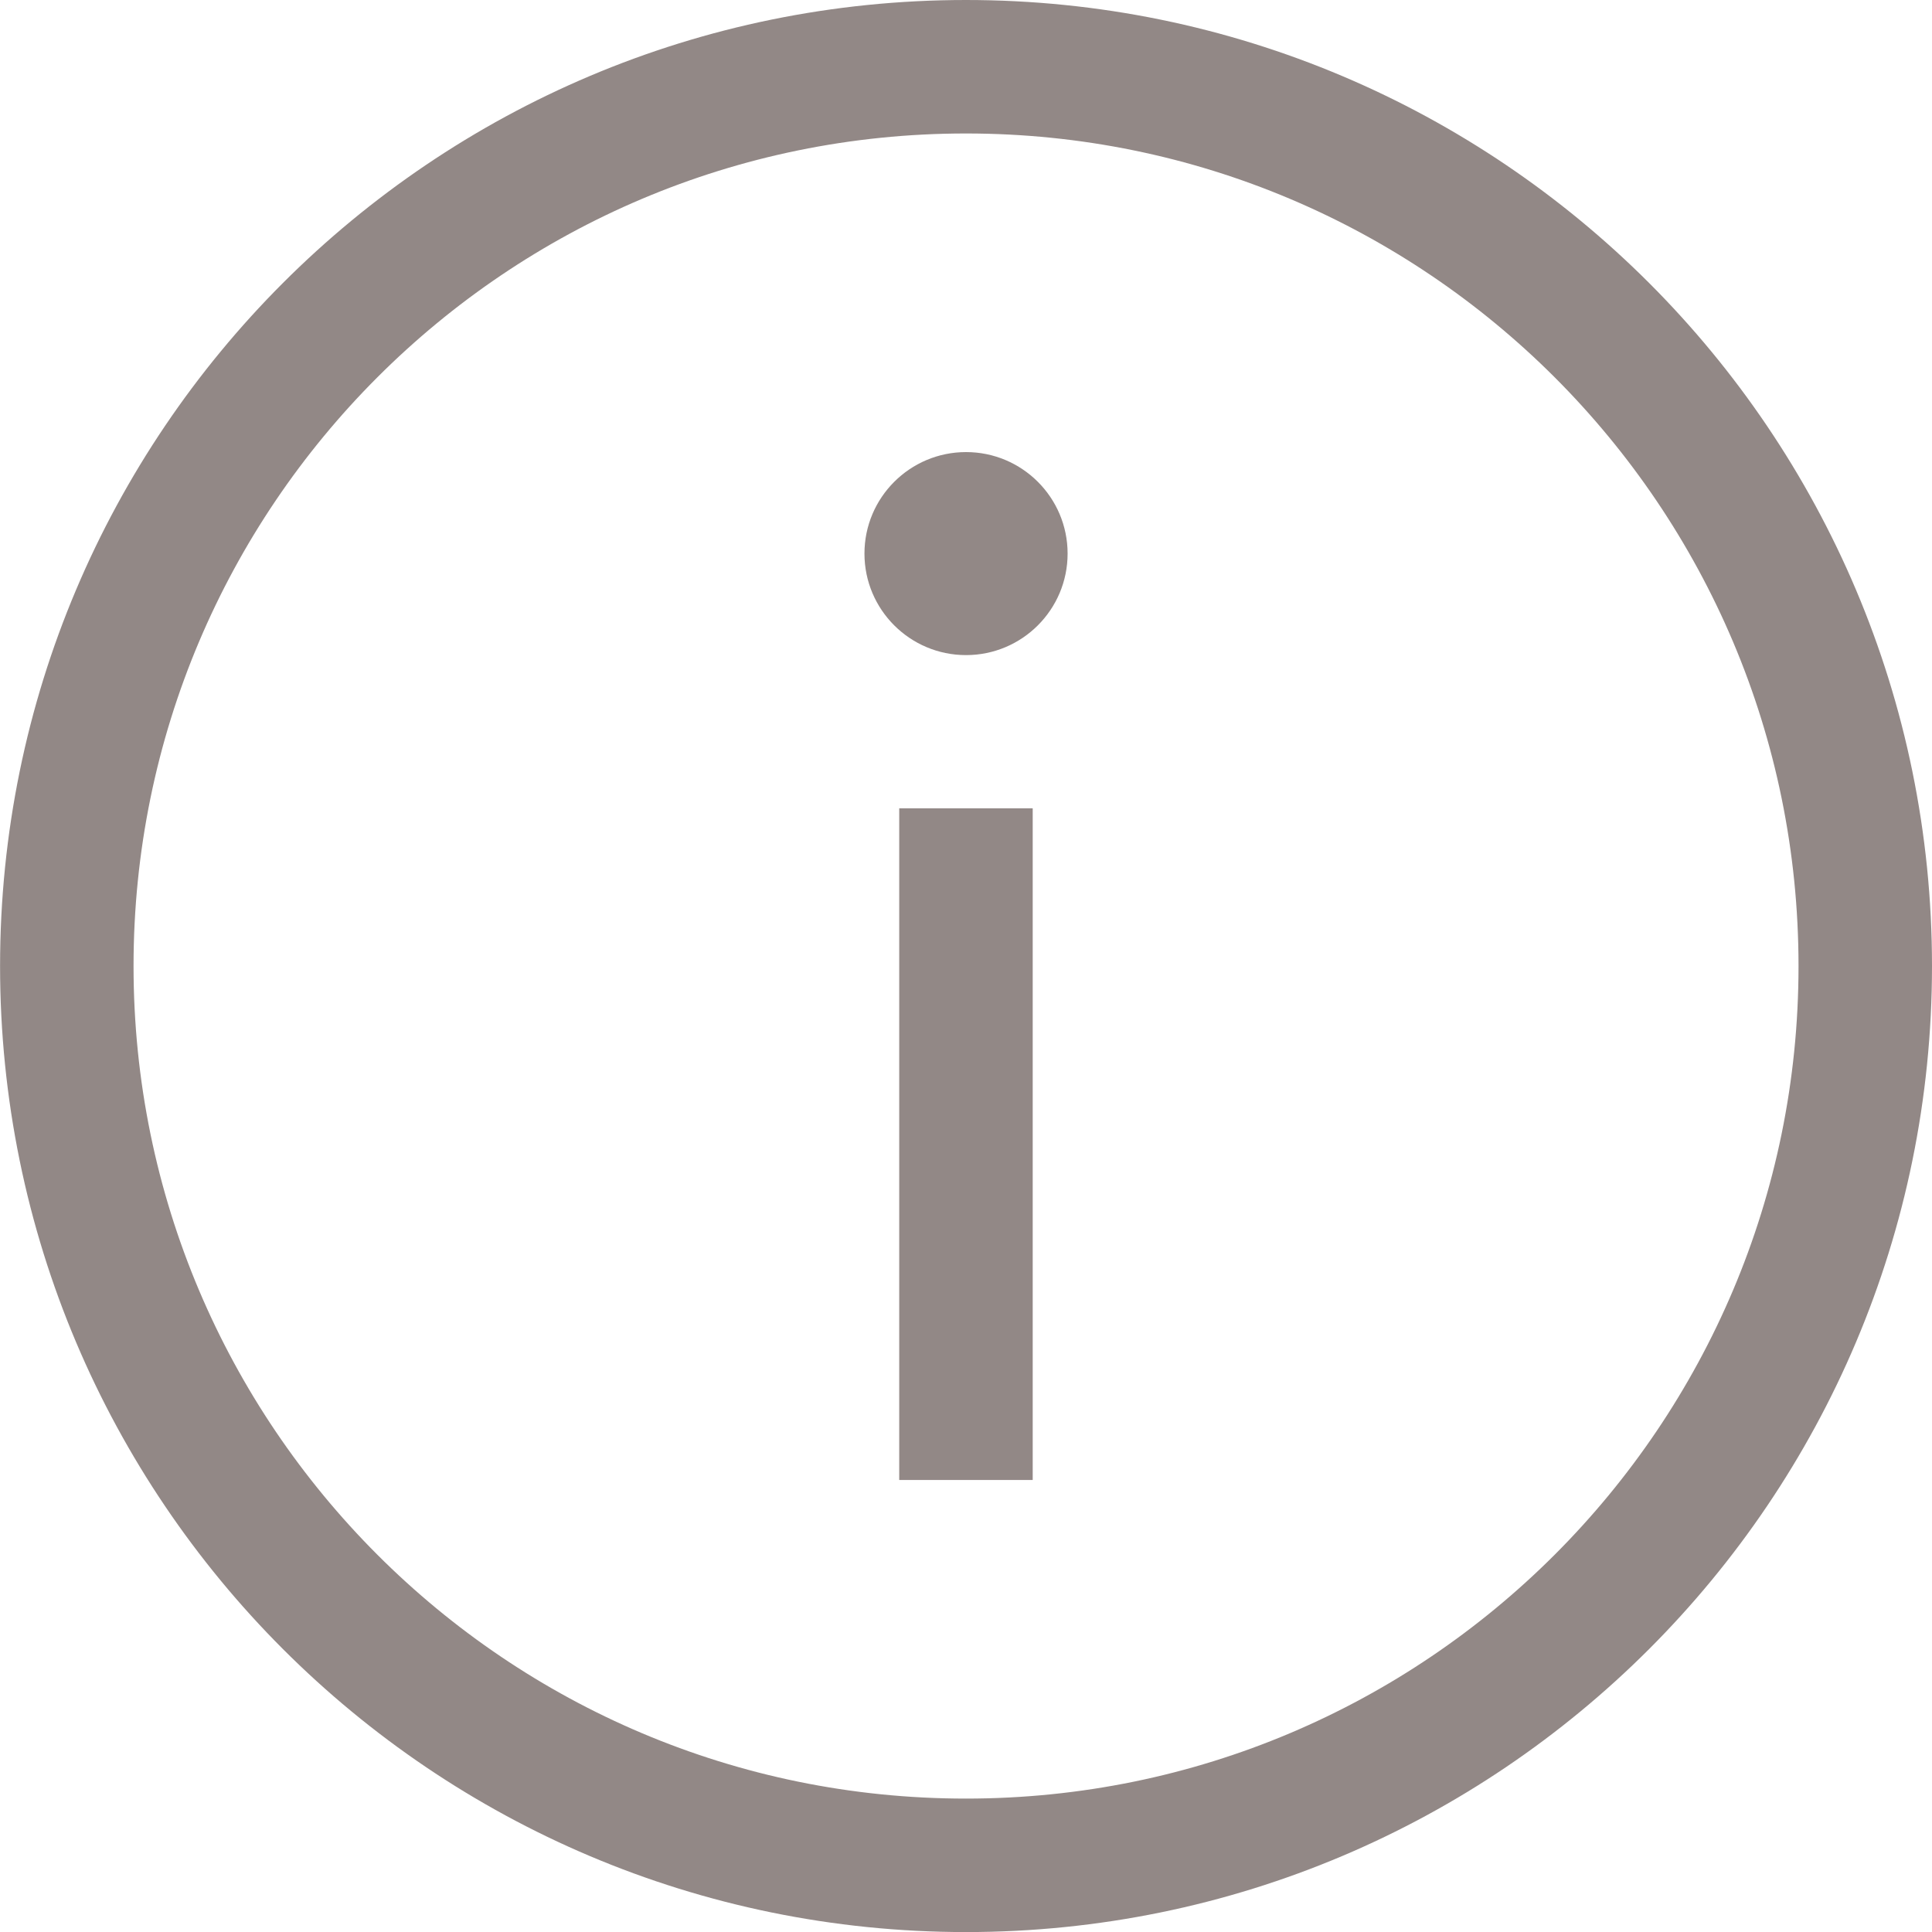 <?xml version="1.0" encoding="utf-8"?>
<!-- Generator: Adobe Illustrator 22.1.0, SVG Export Plug-In . SVG Version: 6.00 Build 0)  -->
<svg version="1.1" id="Layer_1" xmlns="http://www.w3.org/2000/svg" xmlns:xlink="http://www.w3.org/1999/xlink" x="0px" y="0px"
	 viewBox="0 0 28.949 28.949" enable-background="new 0 0 28.949 28.949" xml:space="preserve">
<g>
	<defs>
		<rect id="SVGID_1_" y="0" width="28.949" height="28.949"/>
	</defs>
	<clipPath id="SVGID_2_">
		<use xlink:href="#SVGID_1_"  overflow="visible"/>
	</clipPath>
	<path clip-path="url(#SVGID_2_)" fill="none" stroke="#928886" stroke-width="2" stroke-miterlimit="10" d="M27.949,14.475
		c0,7.441-6.032,13.475-13.475,13.475c-7.441,0-13.473-6.034-13.473-13.475C1.001,7.033,7.033,1,14.474,1
		C21.917,1,27.949,7.033,27.949,14.475z"/>
	
		<line clip-path="url(#SVGID_2_)" fill="none" stroke="#928886" stroke-width="2" stroke-miterlimit="10" x1="14.474" y1="12.112" x2="14.474" y2="22.176"/>
	<path clip-path="url(#SVGID_2_)" fill="#928886" d="M15.997,8.295c0,0.84-0.682,1.521-1.522,1.521s-1.522-0.681-1.522-1.521
		c0-0.84,0.682-1.521,1.522-1.521S15.997,7.455,15.997,8.295"/>
</g>
</svg>
